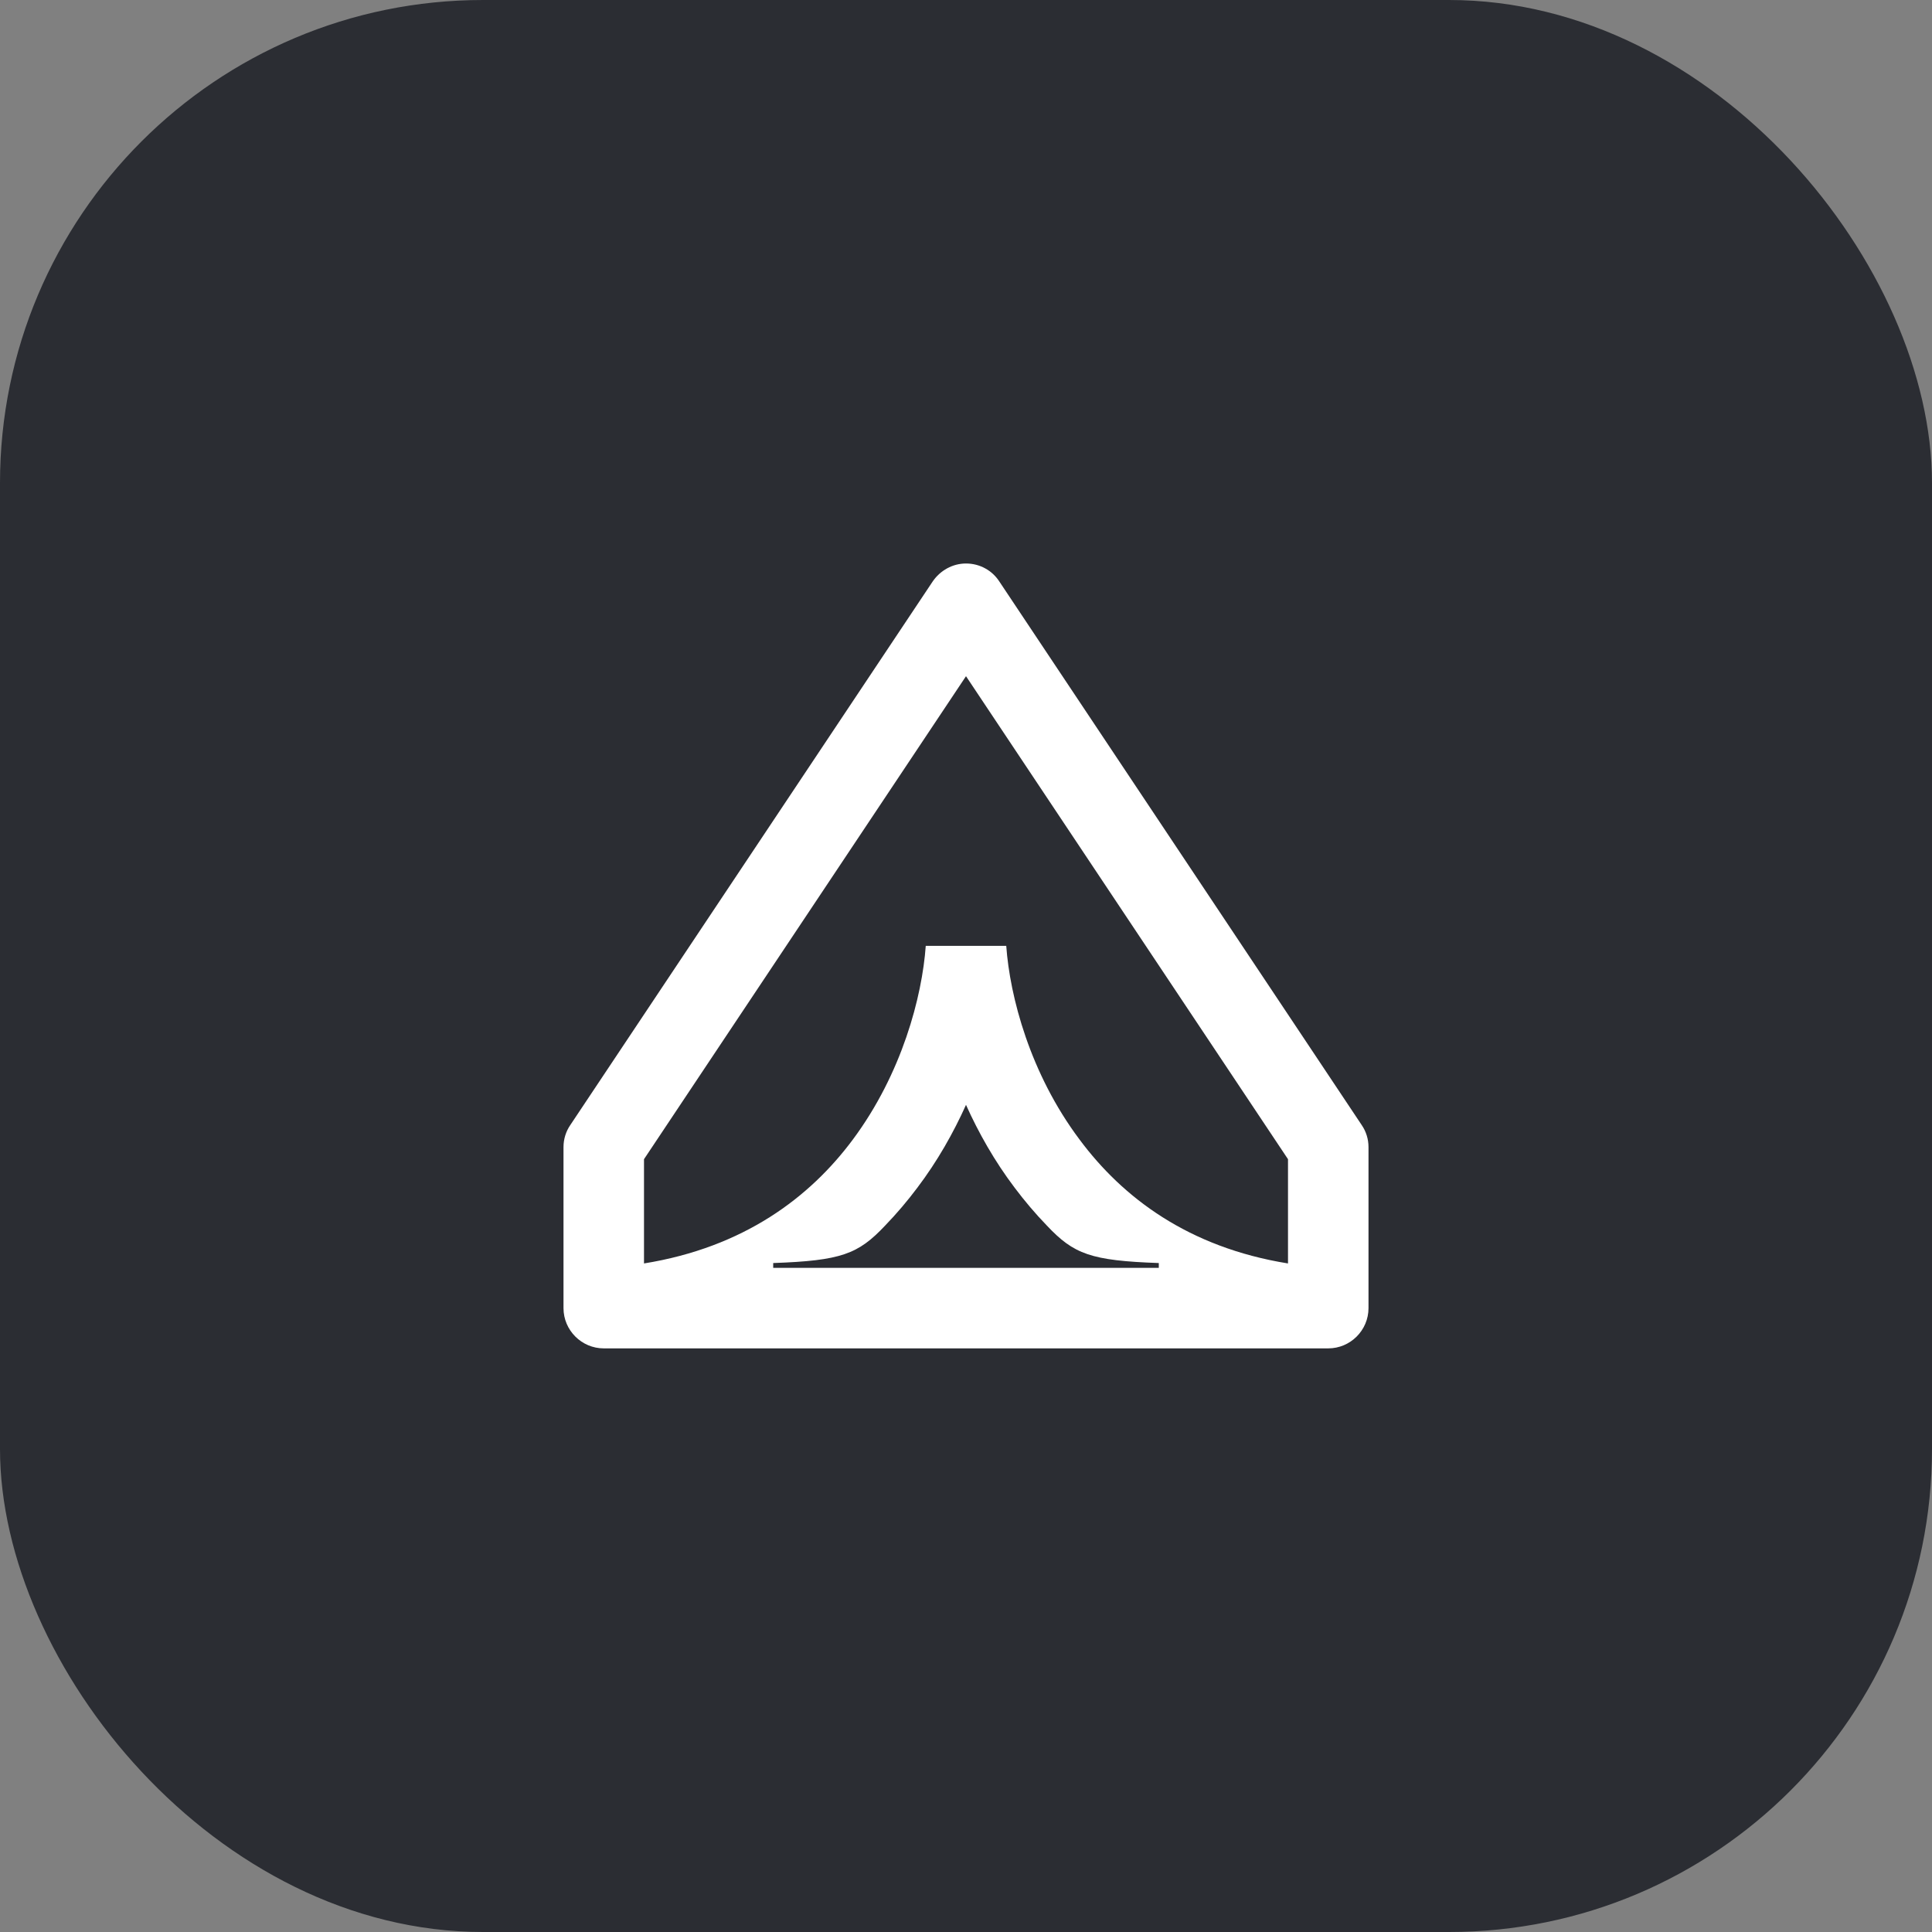 <svg width="48" height="48" viewBox="0 0 48 48" fill="none" xmlns="http://www.w3.org/2000/svg">
<rect x="0" y="0" width="48" height="48" fill="#808080" stroke="none"/>
<rect width="48" height="48" rx="12" fill="#2B2D33"/>
<path d="M28.79 31.5H19.21V31.38C20.9 31.32 21.32 31.16 21.99 30.45C22.28 30.15 22.55 29.83 22.79 29.51C23.29 28.85 23.69 28.14 24 27.45C24.31 28.14 24.71 28.85 25.21 29.51C25.45 29.83 25.72 30.15 26.01 30.45C26.68 31.16 27.1 31.32 28.79 31.38V31.5ZM16 31.39V28.8L24 16.8L32 28.8V31.39C29.52 30.99 27.89 29.75 26.82 28.31C25.59 26.67 25.09 24.76 25 23.5H23C22.91 24.76 22.41 26.67 21.19 28.31C20.12 29.75 18.48 30.99 16 31.39ZM15 33.5H33C33.55 33.5 34 33.05 34 32.5V28.5C34 28.3 33.94 28.11 33.83 27.95L24.83 14.45C24.65 14.17 24.34 14 24 14C23.67 14 23.36 14.17 23.17 14.45L14.17 27.95C14.06 28.11 14 28.3 14 28.5V32.5C14 33.05 14.45 33.5 15 33.5Z" fill="white"/>
</svg>
